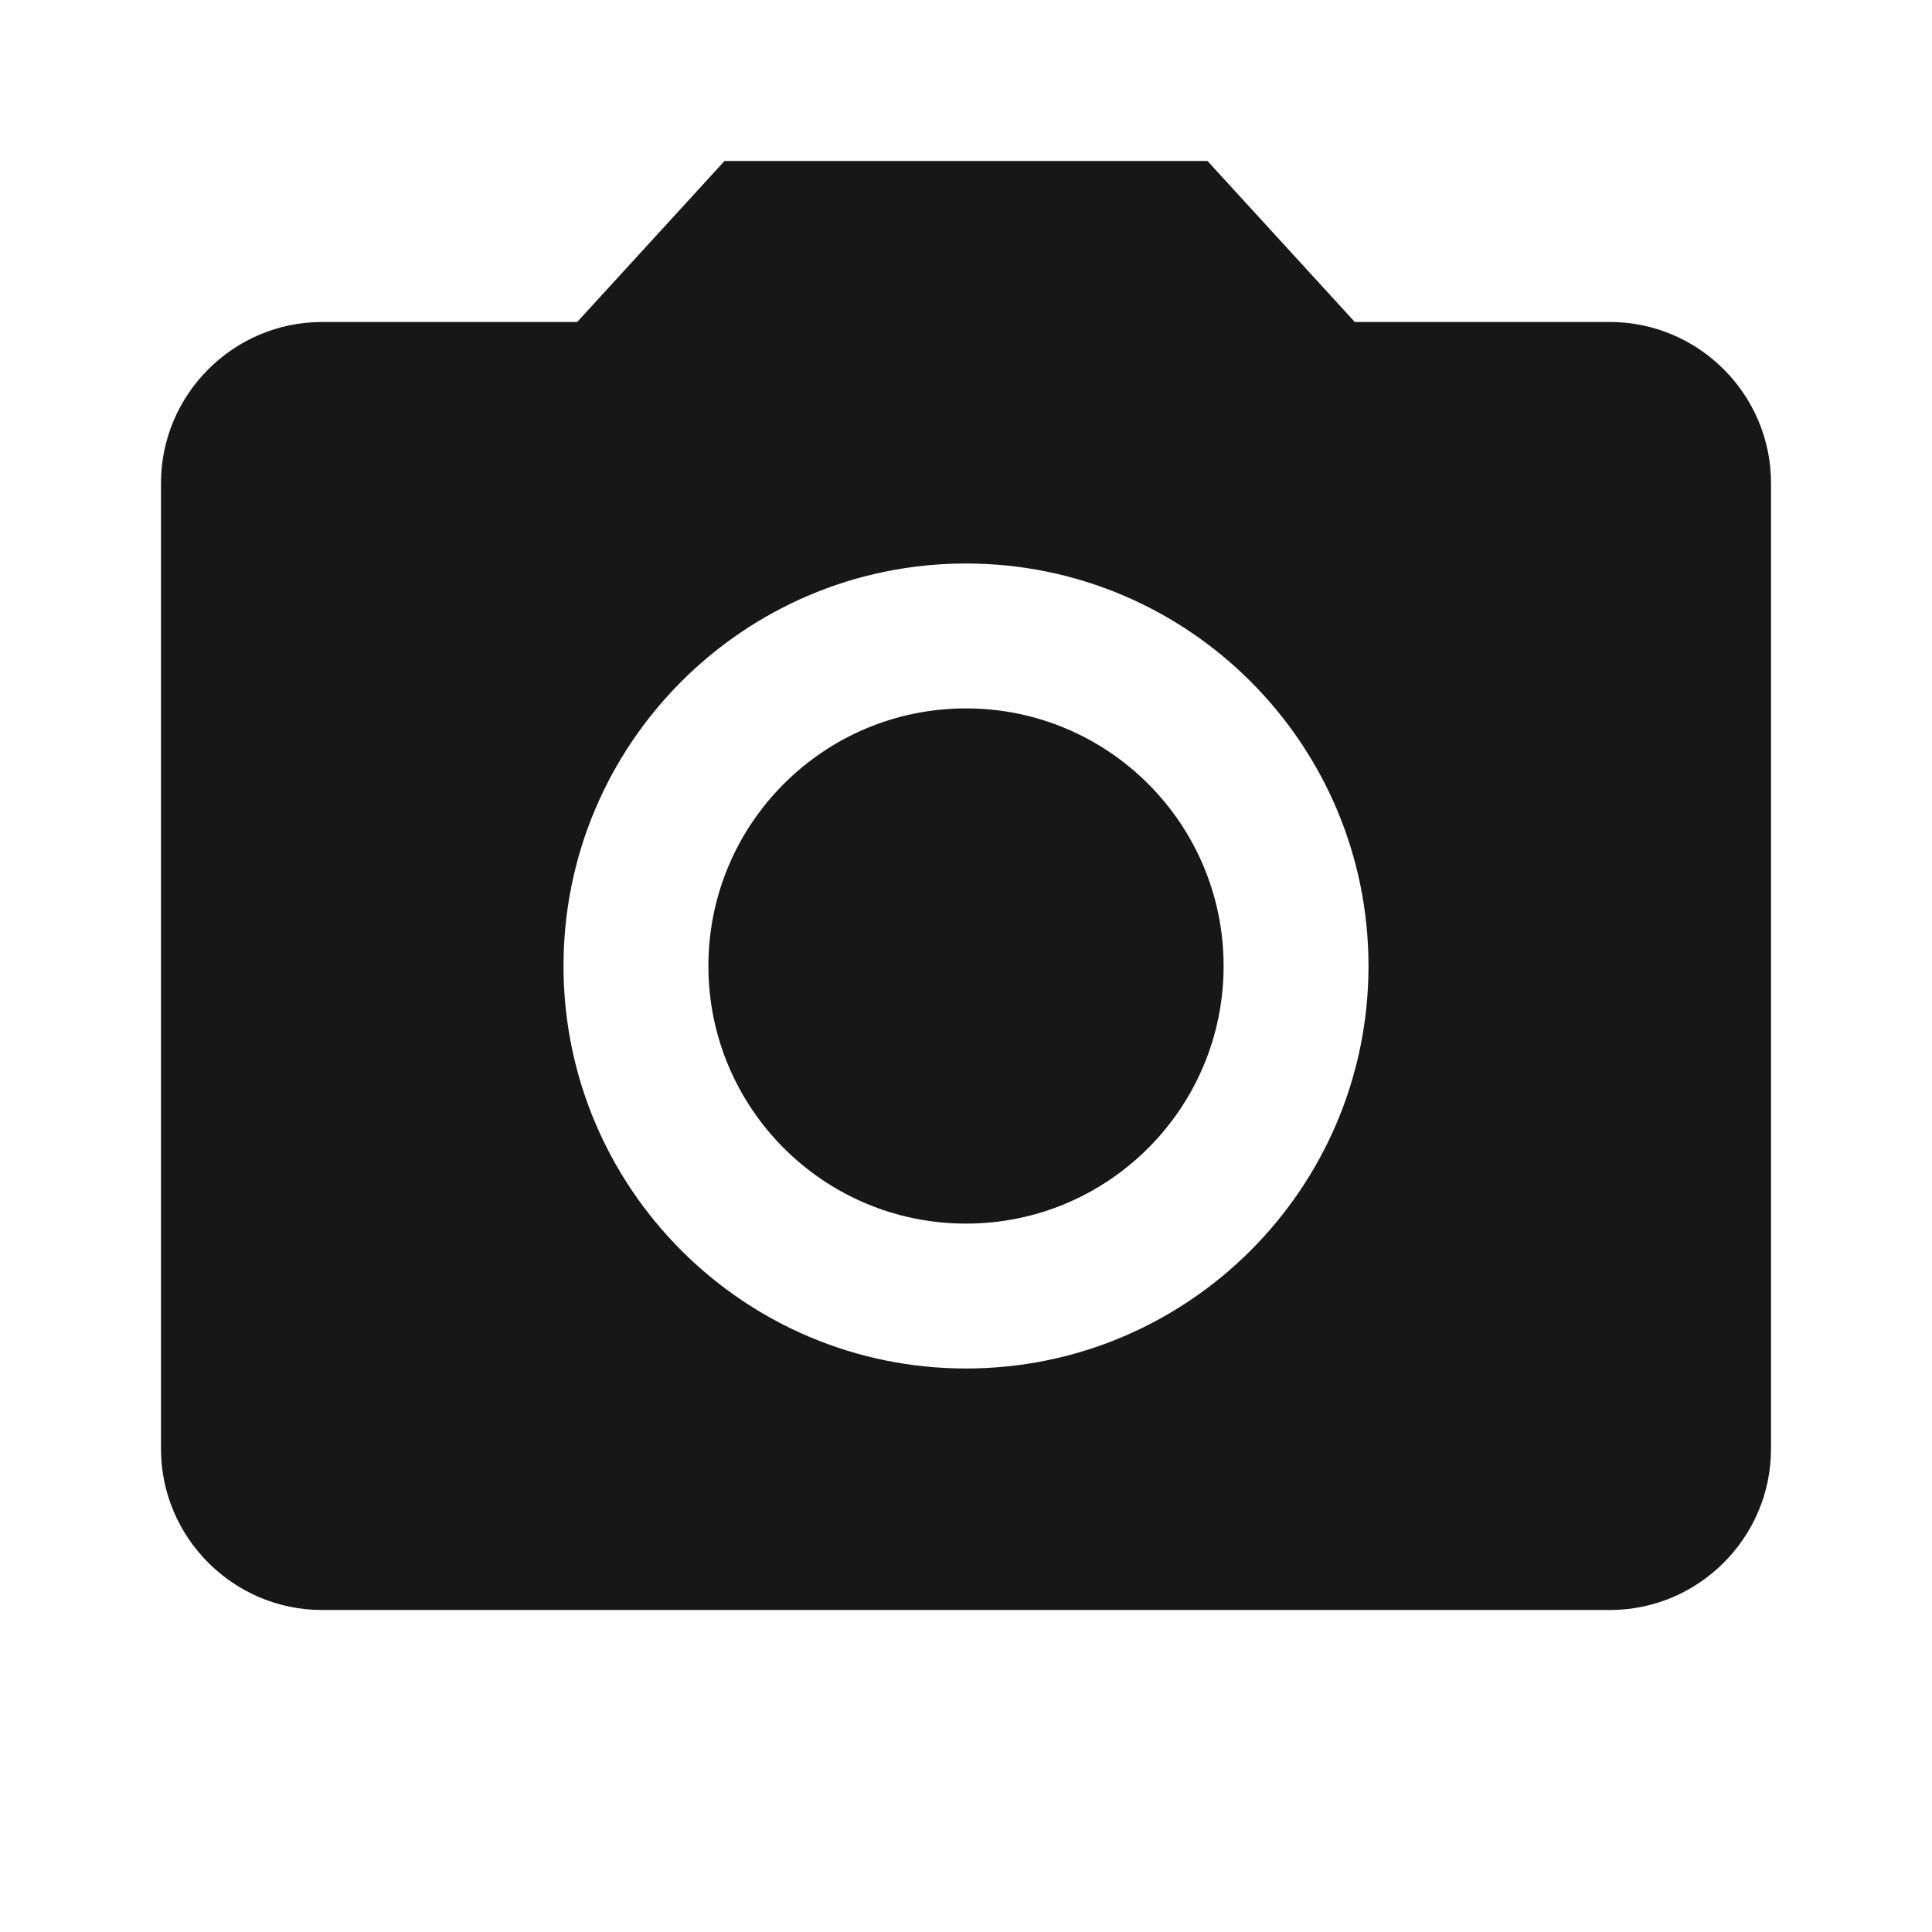 <svg width="48" height="48" viewBox="0 0 48 48" fill="none" xmlns="http://www.w3.org/2000/svg">
<g clip-path="url(#clip0_2660_17399)">
<path d="M24 30.4C27.534 30.4 30.4 27.535 30.4 24C30.4 20.465 27.534 17.6 24 17.6C20.465 17.6 17.6 20.465 17.6 24C17.6 27.535 20.465 30.4 24 30.4Z" fill="#171717"/>
<path d="M18 4L14.34 8H8C5.8 8 4 9.8 4 12V36C4 38.2 5.8 40 8 40H40C42.2 40 44 38.2 44 36V12C44 9.8 42.2 8 40 8H33.66L30 4H18ZM24 34C18.48 34 14 29.52 14 24C14 18.48 18.48 14 24 14C29.52 14 34 18.48 34 24C34 29.52 29.52 34 24 34Z" fill="#171717"/>
</g>
<defs>
<clipPath id="clip0_2660_17399">
<rect width="48" height="48" fill="white"/>
</clipPath>
</defs>
</svg>
